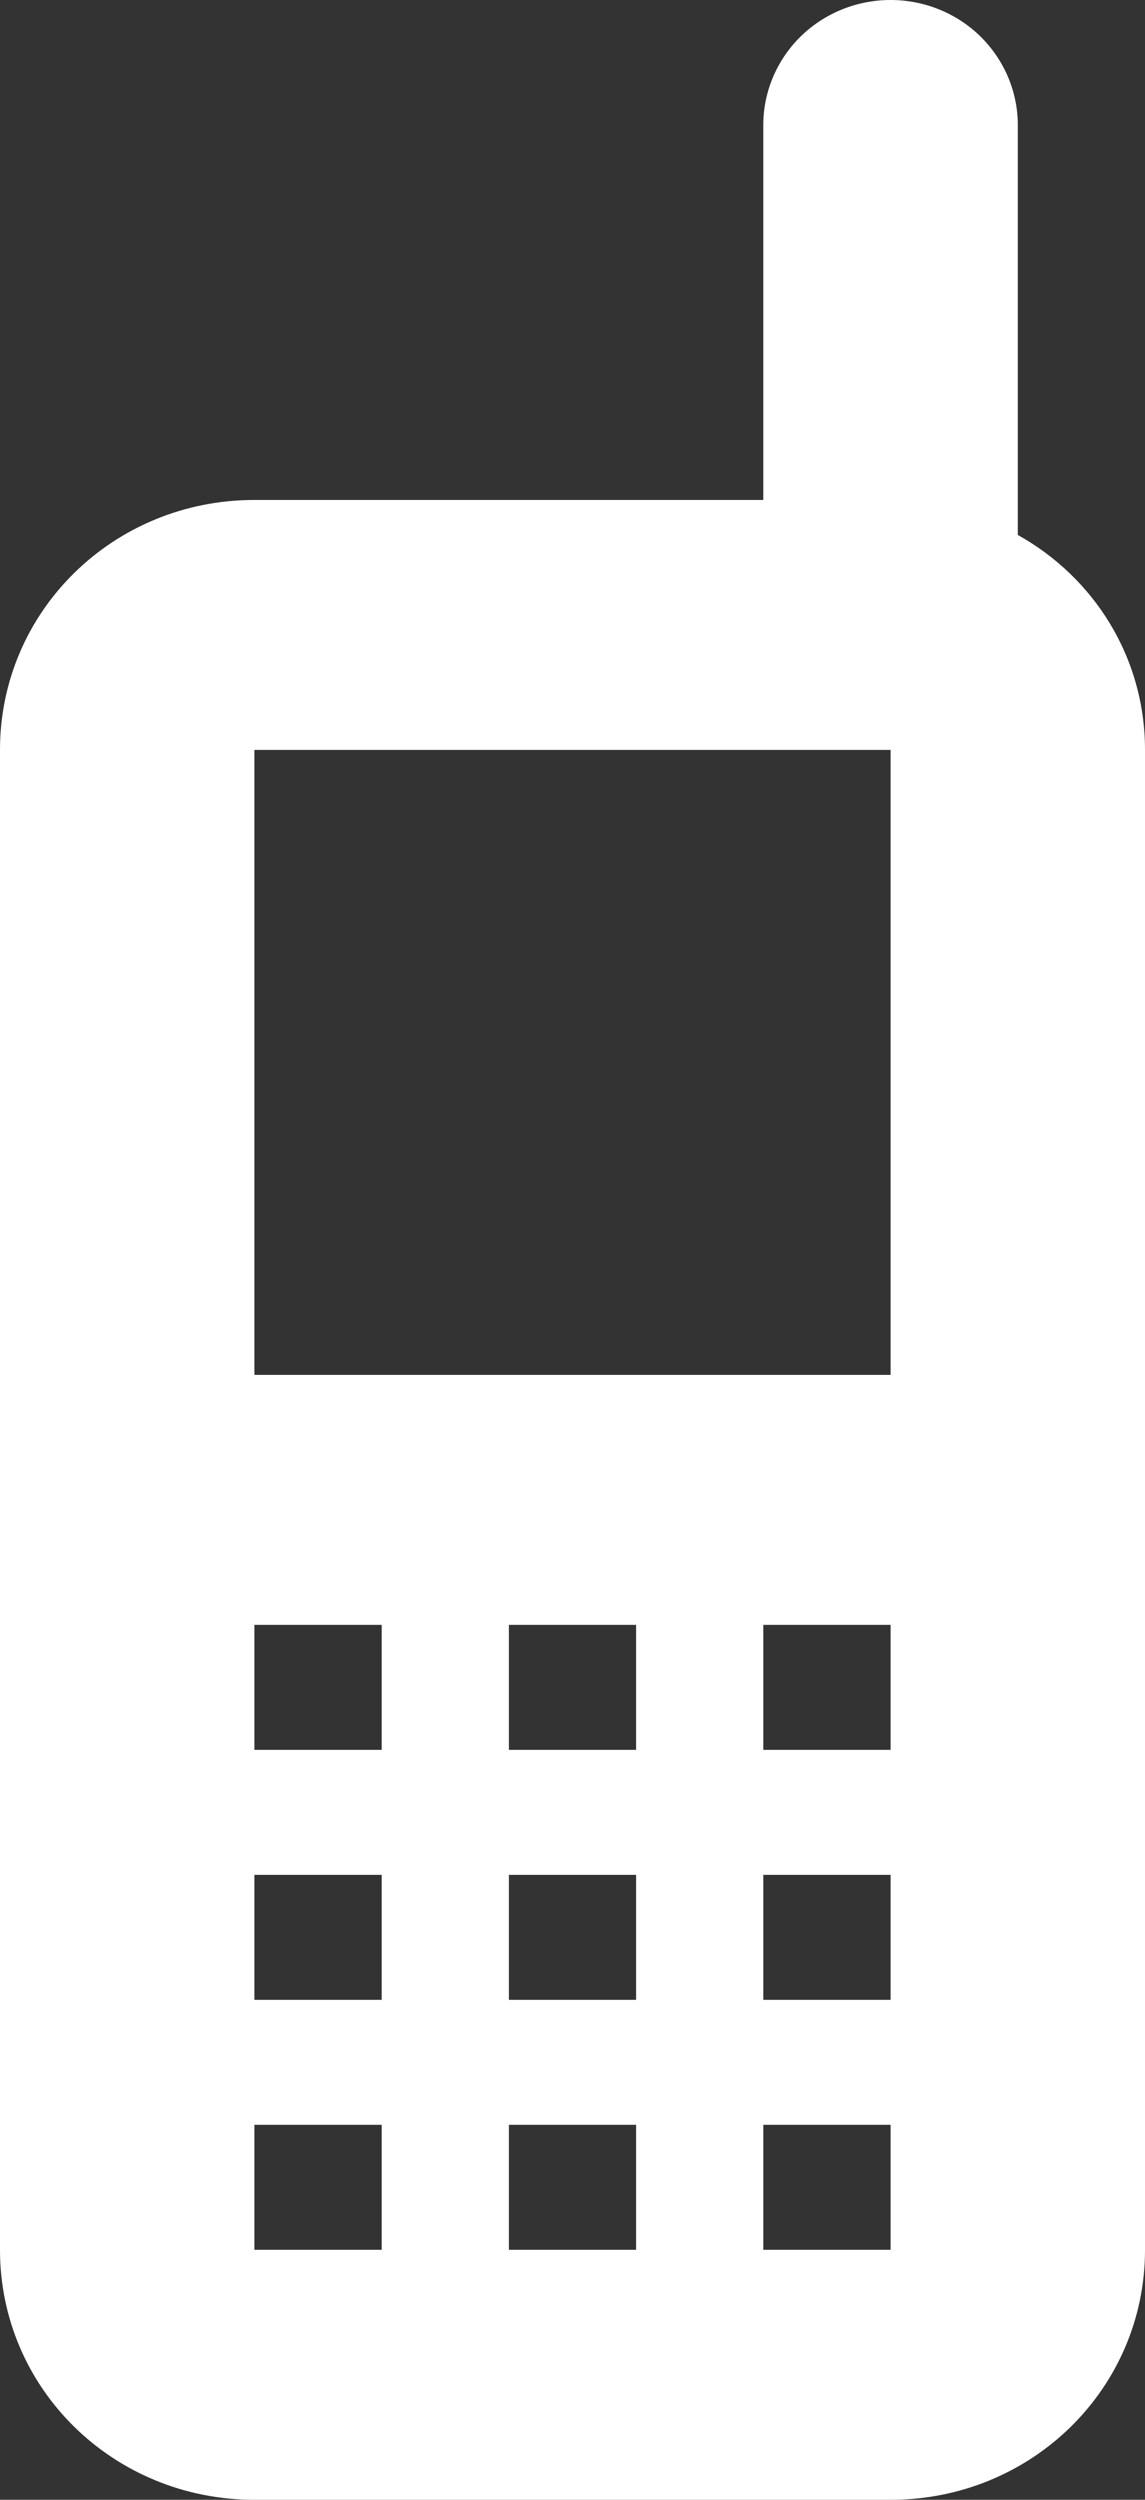<svg width="11" height="24" viewBox="0 0 11 24" fill="none" xmlns="http://www.w3.org/2000/svg">
<rect x="0" y="0" width="11" height="24" fill="#333333" stroke="none"/>
<path d="M8.556 0C8.231 0 7.921 0.126 7.691 0.351C7.462 0.577 7.333 0.882 7.333 1.2V4.8H2.444C1.088 4.8 0 5.868 0 7.2V21.6C0 22.932 1.088 24 2.444 24H8.556C9.912 24 11 22.932 11 21.6V7.2C11 6.312 10.511 5.544 9.778 5.136V1.2C9.778 0.882 9.649 0.577 9.42 0.351C9.191 0.126 8.88 0 8.556 0ZM2.444 7.2H8.556V13.2H2.444V7.2ZM2.444 15.6H3.667V16.8H2.444V15.6ZM4.889 15.6H6.111V16.8H4.889V15.6ZM7.333 15.6H8.556V16.8H7.333V15.6ZM2.444 18H3.667V19.2H2.444V18ZM4.889 18H6.111V19.2H4.889V18ZM7.333 18H8.556V19.2H7.333V18ZM2.444 20.4H3.667V21.6H2.444V20.4ZM4.889 20.4H6.111V21.6H4.889V20.4ZM7.333 20.4H8.556V21.6H7.333V20.4Z" fill="white"/>
</svg>

